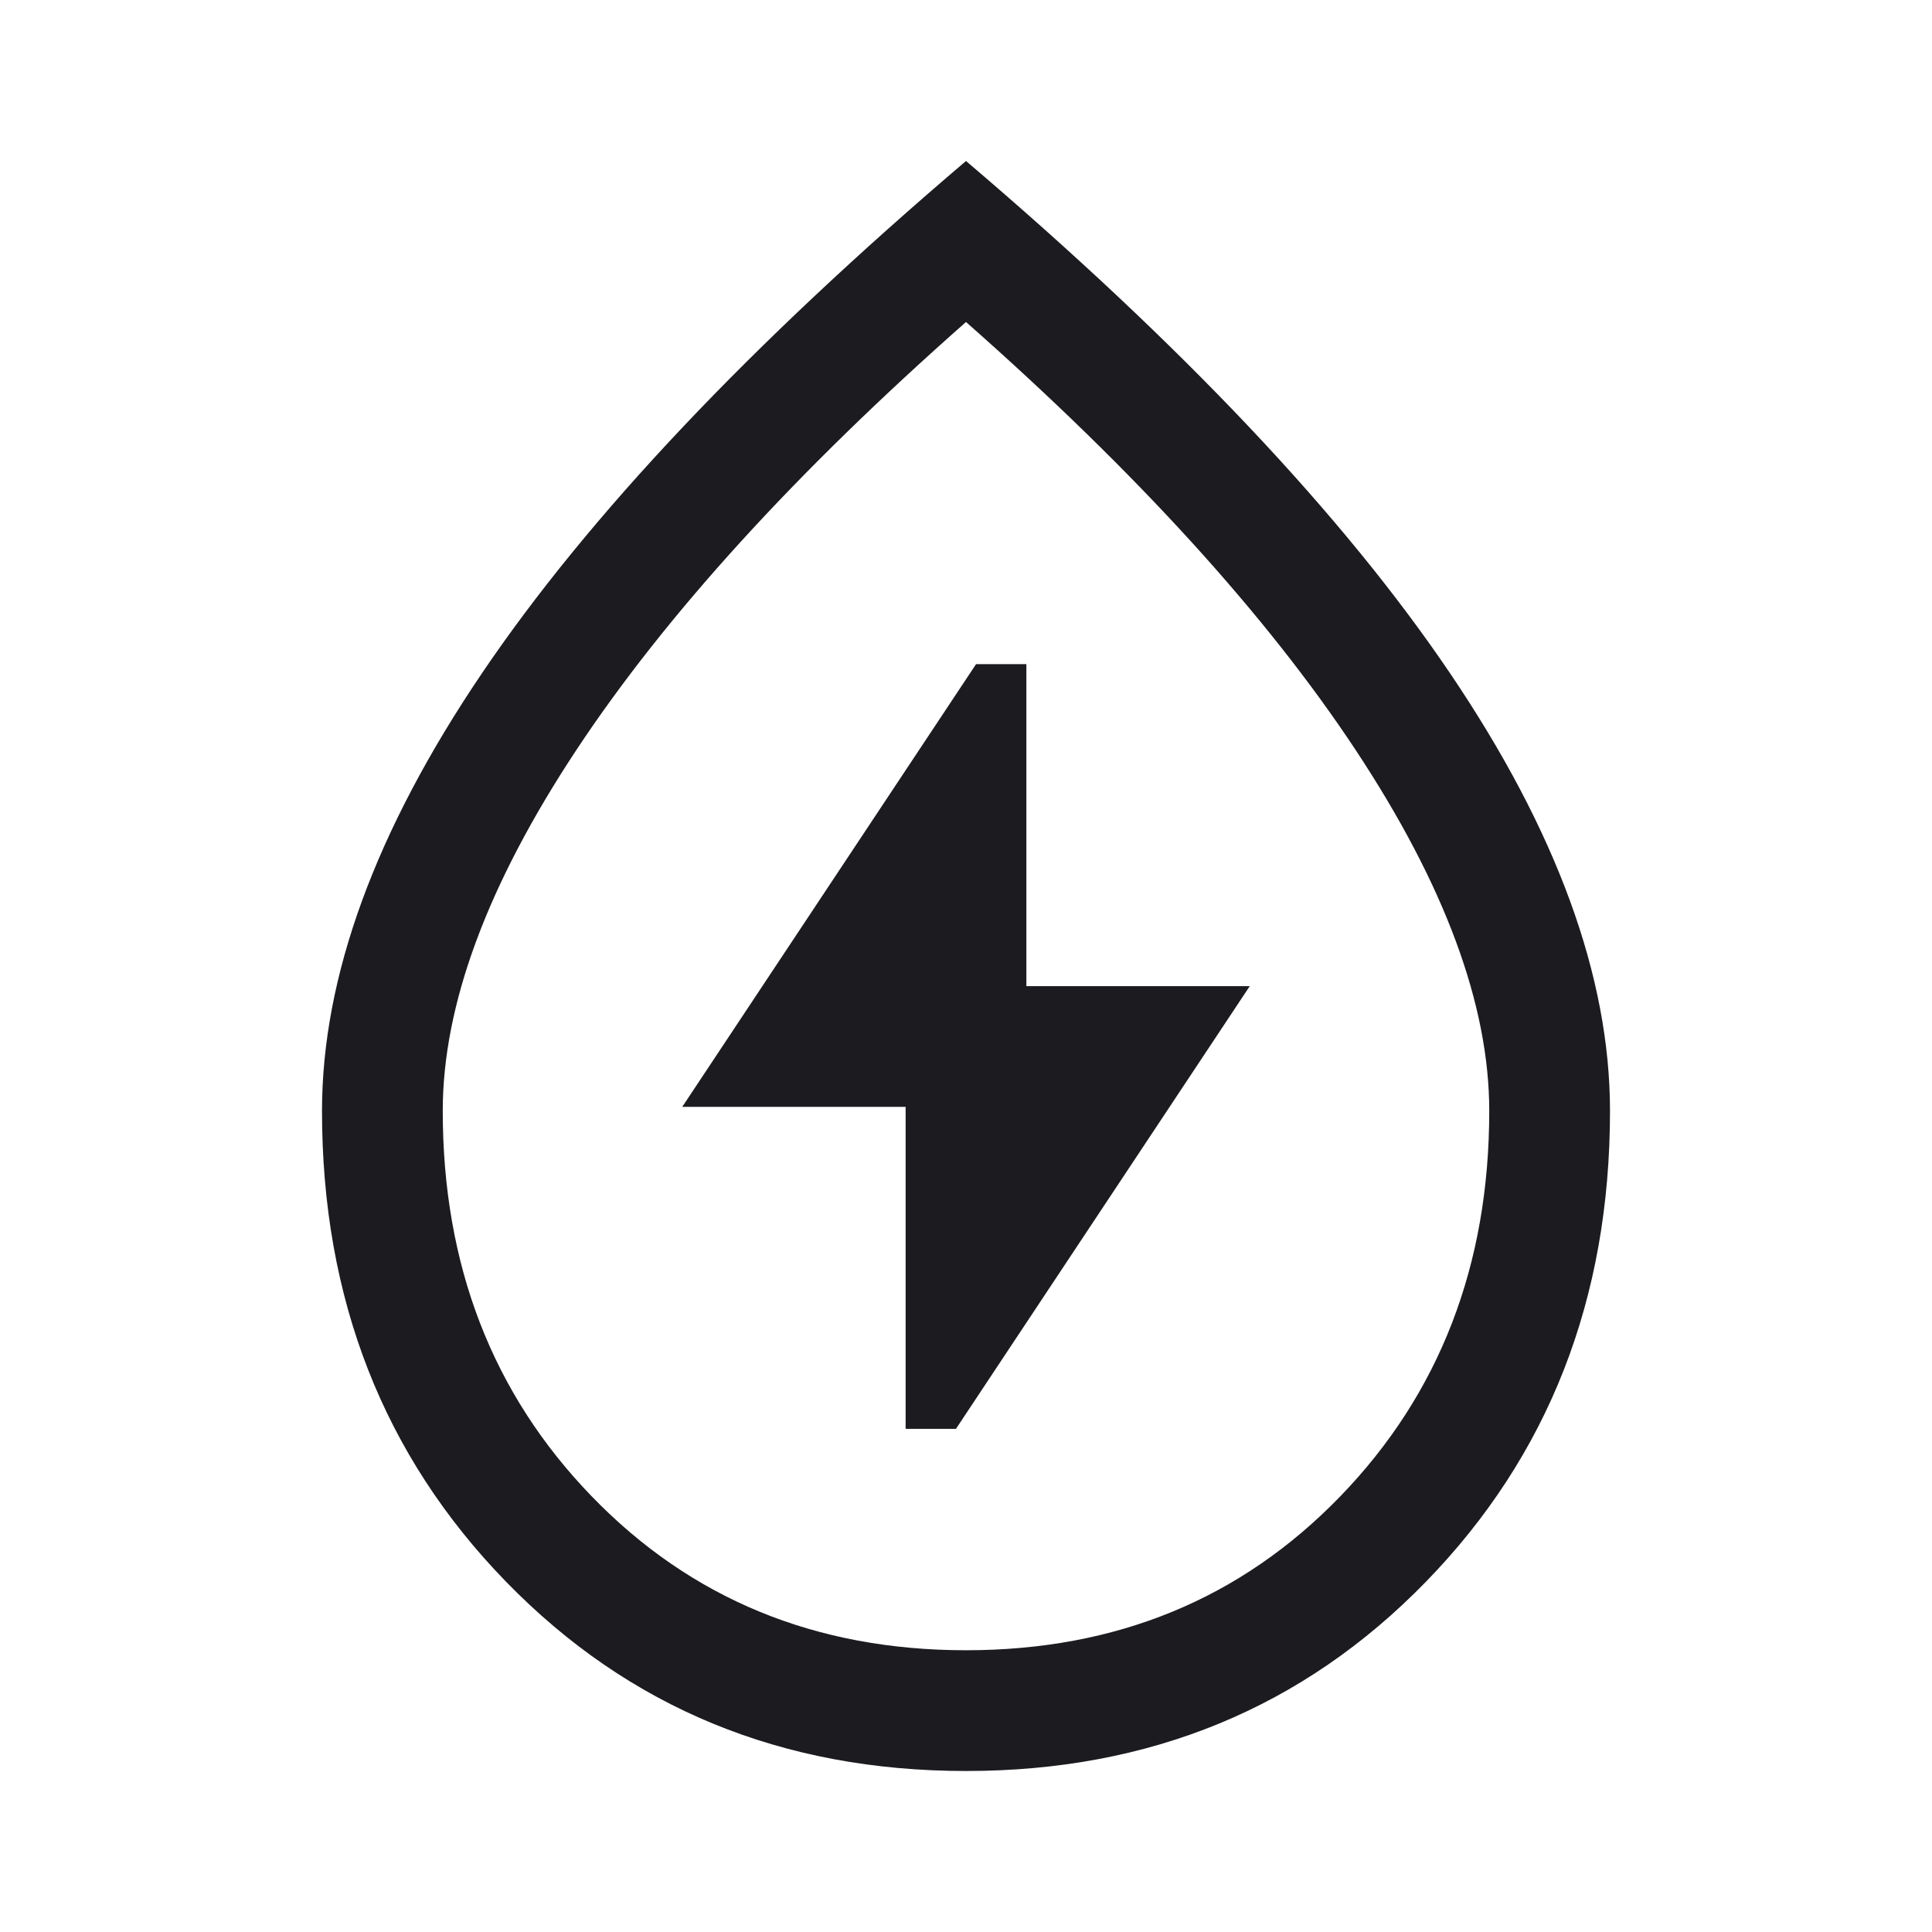 <svg width="48" height="48" viewBox="0 0 48 48" fill="none" xmlns="http://www.w3.org/2000/svg">
<mask id="mask0_209_202" style="mask-type:alpha" maskUnits="userSpaceOnUse" x="0" y="0" width="48" height="48">
<rect width="48" height="48" fill="#D9D9D9"/>
</mask>
<g mask="url(#mask0_209_202)">
<path d="M22.5 35.5H23.75L31.05 24.5H25.5V16.5H24.25L16.95 27.5H22.5V35.5ZM24 44C19.433 44 15.625 42.433 12.575 39.3C9.525 36.167 8 32.267 8 27.6C8 24.267 9.325 20.642 11.975 16.725C14.625 12.808 18.633 8.567 24 4C29.367 8.567 33.375 12.808 36.025 16.725C38.675 20.642 40 24.267 40 27.6C40 32.267 38.475 36.167 35.425 39.3C32.375 42.433 28.567 44 24 44ZM24 41C27.733 41 30.833 39.725 33.3 37.175C35.767 34.625 37 31.433 37 27.6C37 24.967 35.892 21.975 33.675 18.625C31.458 15.275 28.233 11.733 24 8C19.767 11.733 16.542 15.275 14.325 18.625C12.108 21.975 11 24.967 11 27.6C11 31.433 12.233 34.625 14.7 37.175C17.167 39.725 20.267 41 24 41Z" fill="#1C1B1F"/>
</g>
</svg>
